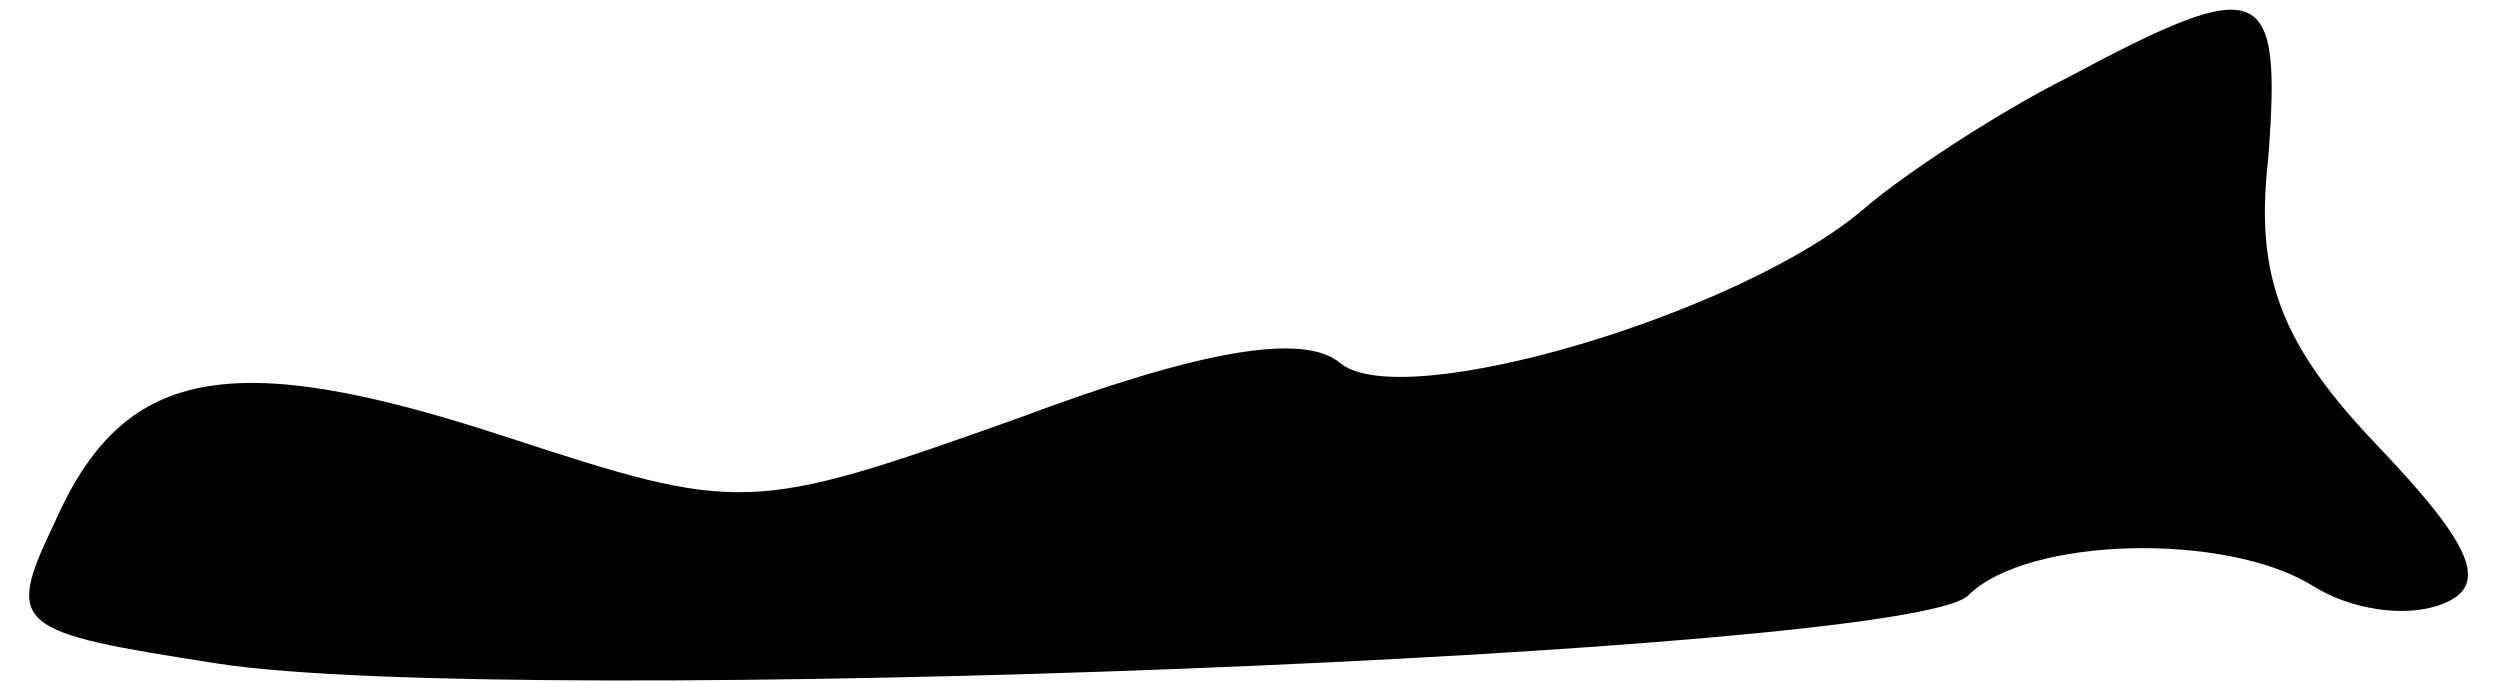 <?xml version="1.0" standalone="no"?>
<!DOCTYPE svg PUBLIC "-//W3C//DTD SVG 20010904//EN"
 "http://www.w3.org/TR/2001/REC-SVG-20010904/DTD/svg10.dtd">
<svg version="1.0" xmlns="http://www.w3.org/2000/svg"
 width="55pt" height="15pt" viewBox="0 0 55 15"
 preserveAspectRatio="xMidYMid meet">
<g transform="translate(0,15) scale(0.1,-0.1)"
fill="#000000" stroke="none">
<path fill="#000000" stroke="none" d="M455 133 c-16 -8 -37 -22 -45 -29 -27
-23 -101 -45 -115 -34 -8 7 -31 3 -71 -12 -59 -21 -61 -21 -113 -4 -61 20 -84
15 -99 -19 -11 -23 -9 -24 36 -31 65 -10 372 2 385 15 13 13 57 14 76 2 8 -5
20 -7 28 -4 11 4 7 13 -14 35 -21 22 -27 37 -24 63 3 39 -1 41 -44 18z"/>
</g>
</svg>
